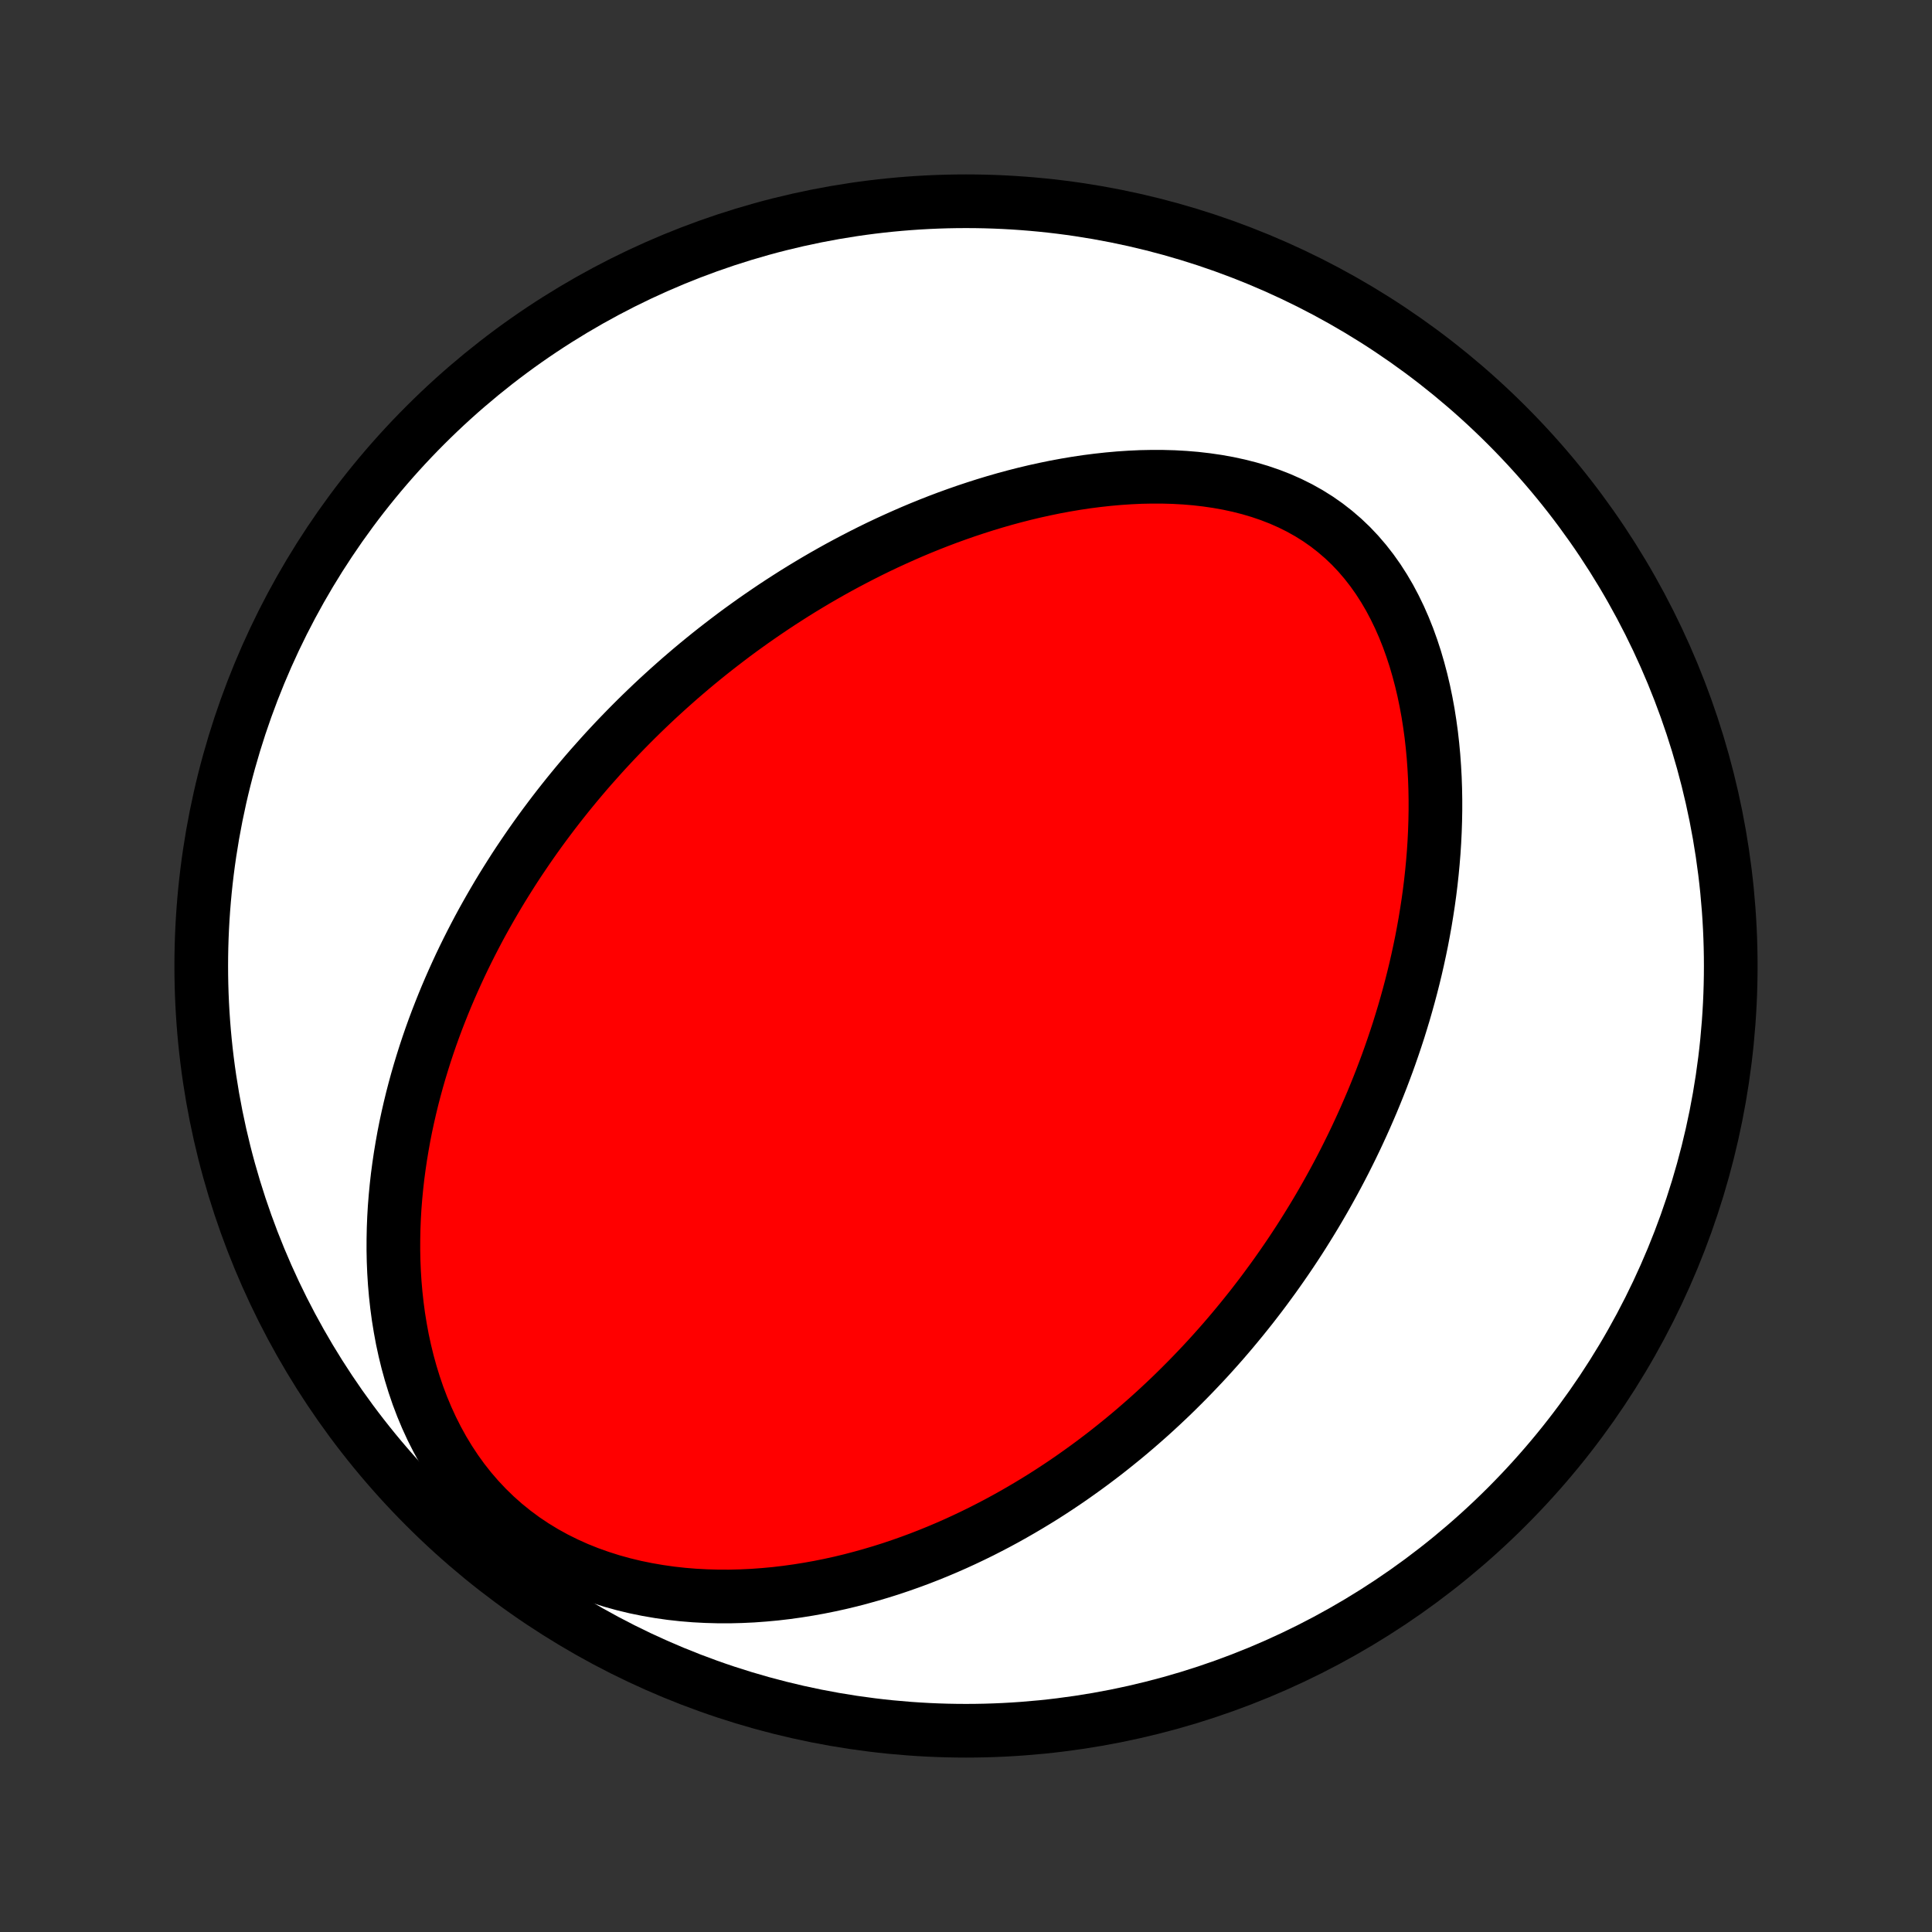 <?xml version="1.0" encoding="utf-8" standalone="no"?>
<!DOCTYPE svg PUBLIC "-//W3C//DTD SVG 1.1//EN"
  "http://www.w3.org/Graphics/SVG/1.1/DTD/svg11.dtd">
<!-- Created with matplotlib (http://matplotlib.org/) -->
<svg height="72pt" version="1.1" viewBox="0 0 72 72" width="72pt" xmlns="http://www.w3.org/2000/svg" xmlns:xlink="http://www.w3.org/1999/xlink">
 <rect x="0" y="0" width="72" height="72" fill="#333333" stroke="none"/>
 <defs>
  <style type="text/css">
*{stroke-linecap:butt;stroke-linejoin:round;}
  </style>
 </defs>
 <g id="figure_1">
  <g id="patch_1">
   <path d="
M0 72
L72 72
L72 0
L0 0
z
" style="fill:none;"/>
  </g>
  <g id="axes_1">
   <g id="PatchCollection_1">
    <defs>
     <path d="
M36 -7.5
C43.558 -7.5 50.808 -10.503 56.153 -15.848
C61.497 -21.192 64.5 -28.442 64.5 -36
C64.5 -43.558 61.497 -50.808 56.153 -56.153
C50.808 -61.497 43.558 -64.5 36 -64.5
C28.442 -64.5 21.192 -61.497 15.848 -56.153
C10.503 -50.808 7.5 -43.558 7.5 -36
C7.5 -28.442 10.503 -21.192 15.848 -15.848
C21.192 -10.503 28.442 -7.5 36 -7.5
z
" id="C0_0_a811fe30f3"/>
     <path d="
M22.384 -43.816
L22.568 -44.019
L22.754 -44.219
L22.941 -44.419
L23.131 -44.617
L23.322 -44.814
L23.515 -45.01
L23.709 -45.204
L23.906 -45.397
L24.105 -45.589
L24.305 -45.78
L24.508 -45.97
L24.713 -46.158
L24.92 -46.346
L25.129 -46.532
L25.34 -46.718
L25.554 -46.902
L25.77 -47.086
L25.988 -47.268
L26.209 -47.449
L26.433 -47.63
L26.659 -47.809
L26.888 -47.987
L27.119 -48.164
L27.353 -48.341
L27.59 -48.516
L27.831 -48.69
L28.073 -48.863
L28.32 -49.035
L28.569 -49.206
L28.821 -49.376
L29.077 -49.545
L29.336 -49.712
L29.598 -49.879
L29.864 -50.044
L30.133 -50.207
L30.406 -50.37
L30.683 -50.531
L30.963 -50.69
L31.247 -50.848
L31.536 -51.004
L31.828 -51.158
L32.124 -51.311
L32.424 -51.462
L32.728 -51.611
L33.036 -51.757
L33.349 -51.901
L33.666 -52.043
L33.987 -52.183
L34.313 -52.32
L34.643 -52.454
L34.977 -52.585
L35.316 -52.713
L35.659 -52.837
L36.006 -52.958
L36.358 -53.075
L36.715 -53.189
L37.075 -53.298
L37.44 -53.403
L37.809 -53.503
L38.182 -53.598
L38.559 -53.688
L38.941 -53.772
L39.325 -53.851
L39.714 -53.923
L40.106 -53.989
L40.501 -54.048
L40.899 -54.099
L41.3 -54.143
L41.703 -54.179
L42.108 -54.206
L42.515 -54.225
L42.923 -54.233
L43.332 -54.232
L43.741 -54.221
L44.15 -54.198
L44.558 -54.164
L44.965 -54.117
L45.369 -54.058
L45.771 -53.986
L46.169 -53.9
L46.562 -53.8
L46.95 -53.685
L47.332 -53.555
L47.707 -53.409
L48.073 -53.247
L48.431 -53.069
L48.779 -52.874
L49.116 -52.663
L49.442 -52.435
L49.755 -52.191
L50.056 -51.932
L50.345 -51.657
L50.619 -51.367
L50.88 -51.063
L51.127 -50.746
L51.36 -50.417
L51.579 -50.076
L51.785 -49.725
L51.976 -49.364
L52.155 -48.995
L52.32 -48.619
L52.473 -48.236
L52.613 -47.847
L52.742 -47.453
L52.858 -47.056
L52.964 -46.655
L53.059 -46.252
L53.143 -45.847
L53.218 -45.44
L53.282 -45.033
L53.338 -44.626
L53.384 -44.219
L53.422 -43.813
L53.451 -43.407
L53.473 -43.004
L53.487 -42.602
L53.494 -42.202
L53.494 -41.805
L53.487 -41.41
L53.474 -41.018
L53.455 -40.629
L53.43 -40.243
L53.399 -39.86
L53.363 -39.481
L53.322 -39.105
L53.276 -38.733
L53.225 -38.365
L53.169 -38
L53.11 -37.639
L53.046 -37.282
L52.979 -36.928
L52.907 -36.579
L52.832 -36.233
L52.754 -35.891
L52.672 -35.553
L52.587 -35.218
L52.499 -34.888
L52.408 -34.561
L52.315 -34.238
L52.218 -33.919
L52.12 -33.603
L52.018 -33.291
L51.914 -32.982
L51.808 -32.677
L51.7 -32.375
L51.589 -32.077
L51.477 -31.782
L51.362 -31.49
L51.245 -31.201
L51.127 -30.916
L51.006 -30.634
L50.884 -30.354
L50.76 -30.078
L50.634 -29.804
L50.507 -29.533
L50.378 -29.265
L50.247 -29
L50.115 -28.737
L49.981 -28.477
L49.845 -28.219
L49.708 -27.964
L49.569 -27.711
L49.429 -27.46
L49.287 -27.212
L49.144 -26.966
L48.999 -26.722
L48.852 -26.48
L48.704 -26.24
L48.555 -26.002
L48.404 -25.766
L48.251 -25.532
L48.097 -25.3
L47.941 -25.07
L47.783 -24.841
L47.624 -24.614
L47.463 -24.388
L47.3 -24.165
L47.136 -23.942
L46.97 -23.721
L46.802 -23.502
L46.633 -23.284
L46.461 -23.068
L46.288 -22.853
L46.112 -22.639
L45.935 -22.426
L45.756 -22.215
L45.575 -22.005
L45.391 -21.796
L45.206 -21.589
L45.018 -21.382
L44.828 -21.177
L44.635 -20.973
L44.441 -20.77
L44.244 -20.568
L44.044 -20.367
L43.842 -20.167
L43.638 -19.968
L43.43 -19.771
L43.22 -19.574
L43.008 -19.379
L42.792 -19.184
L42.573 -18.991
L42.352 -18.799
L42.127 -18.607
L41.899 -18.417
L41.668 -18.229
L41.434 -18.041
L41.197 -17.854
L40.955 -17.669
L40.711 -17.485
L40.462 -17.302
L40.21 -17.121
L39.955 -16.941
L39.695 -16.762
L39.431 -16.585
L39.164 -16.41
L38.892 -16.236
L38.616 -16.065
L38.335 -15.895
L38.05 -15.727
L37.761 -15.561
L37.467 -15.397
L37.169 -15.236
L36.865 -15.077
L36.557 -14.92
L36.244 -14.767
L35.926 -14.616
L35.603 -14.468
L35.275 -14.324
L34.942 -14.183
L34.604 -14.046
L34.26 -13.912
L33.911 -13.783
L33.556 -13.658
L33.197 -13.537
L32.832 -13.422
L32.461 -13.312
L32.085 -13.207
L31.704 -13.107
L31.318 -13.014
L30.927 -12.928
L30.53 -12.848
L30.128 -12.776
L29.722 -12.711
L29.311 -12.654
L28.895 -12.605
L28.475 -12.566
L28.051 -12.535
L27.623 -12.515
L27.192 -12.504
L26.758 -12.505
L26.321 -12.517
L25.882 -12.54
L25.442 -12.576
L25 -12.625
L24.558 -12.688
L24.116 -12.764
L23.675 -12.854
L23.236 -12.96
L22.799 -13.081
L22.367 -13.218
L21.938 -13.371
L21.516 -13.54
L21.1 -13.727
L20.692 -13.93
L20.293 -14.15
L19.904 -14.387
L19.525 -14.641
L19.159 -14.912
L18.805 -15.198
L18.465 -15.5
L18.14 -15.816
L17.829 -16.146
L17.533 -16.489
L17.253 -16.844
L16.989 -17.21
L16.741 -17.586
L16.508 -17.971
L16.292 -18.363
L16.09 -18.763
L15.904 -19.168
L15.733 -19.577
L15.576 -19.991
L15.434 -20.408
L15.305 -20.827
L15.189 -21.247
L15.086 -21.669
L14.995 -22.09
L14.917 -22.512
L14.849 -22.932
L14.793 -23.351
L14.747 -23.769
L14.711 -24.184
L14.685 -24.597
L14.668 -25.007
L14.66 -25.414
L14.661 -25.818
L14.669 -26.218
L14.685 -26.615
L14.708 -27.008
L14.739 -27.397
L14.776 -27.782
L14.819 -28.163
L14.869 -28.539
L14.924 -28.911
L14.985 -29.279
L15.05 -29.643
L15.121 -30.002
L15.197 -30.357
L15.277 -30.707
L15.361 -31.053
L15.45 -31.395
L15.542 -31.732
L15.638 -32.065
L15.738 -32.394
L15.84 -32.718
L15.946 -33.038
L16.055 -33.355
L16.167 -33.667
L16.282 -33.975
L16.4 -34.279
L16.52 -34.58
L16.642 -34.876
L16.767 -35.169
L16.894 -35.458
L17.023 -35.743
L17.154 -36.026
L17.287 -36.304
L17.422 -36.579
L17.559 -36.851
L17.698 -37.12
L17.838 -37.386
L17.98 -37.648
L18.124 -37.907
L18.27 -38.164
L18.417 -38.418
L18.565 -38.669
L18.715 -38.917
L18.867 -39.162
L19.02 -39.405
L19.174 -39.646
L19.33 -39.884
L19.488 -40.119
L19.647 -40.353
L19.807 -40.584
L19.968 -40.812
L20.131 -41.039
L20.296 -41.264
L20.462 -41.486
L20.629 -41.707
L20.798 -41.926
L20.968 -42.142
L21.14 -42.358
L21.313 -42.571
L21.487 -42.782
L21.663 -42.992
L21.841 -43.201
L22.02 -43.407
z
" id="C0_1_deae0fdd52"/>
    </defs>
    <g clip-path="url(#p1bffca34e9)">
     <use style="fill:#ffffff;stroke:#000000;stroke-width:2.0;" x="0.0" xlink:href="#C0_0_a811fe30f3" y="72.0"/>
    </g>
    <g clip-path="url(#p1bffca34e9)">
     <use style="fill:#ff0000;stroke:#000000;stroke-width:2.0;" x="0.0" xlink:href="#C0_1_deae0fdd52" y="72.0"/>
    </g>
   </g>
  </g>
 </g>
 <defs>
  <clipPath id="p1bffca34e9">
   <rect height="72.0" width="72.0" x="0.0" y="0.0"/>
  </clipPath>
 </defs>
</svg>
